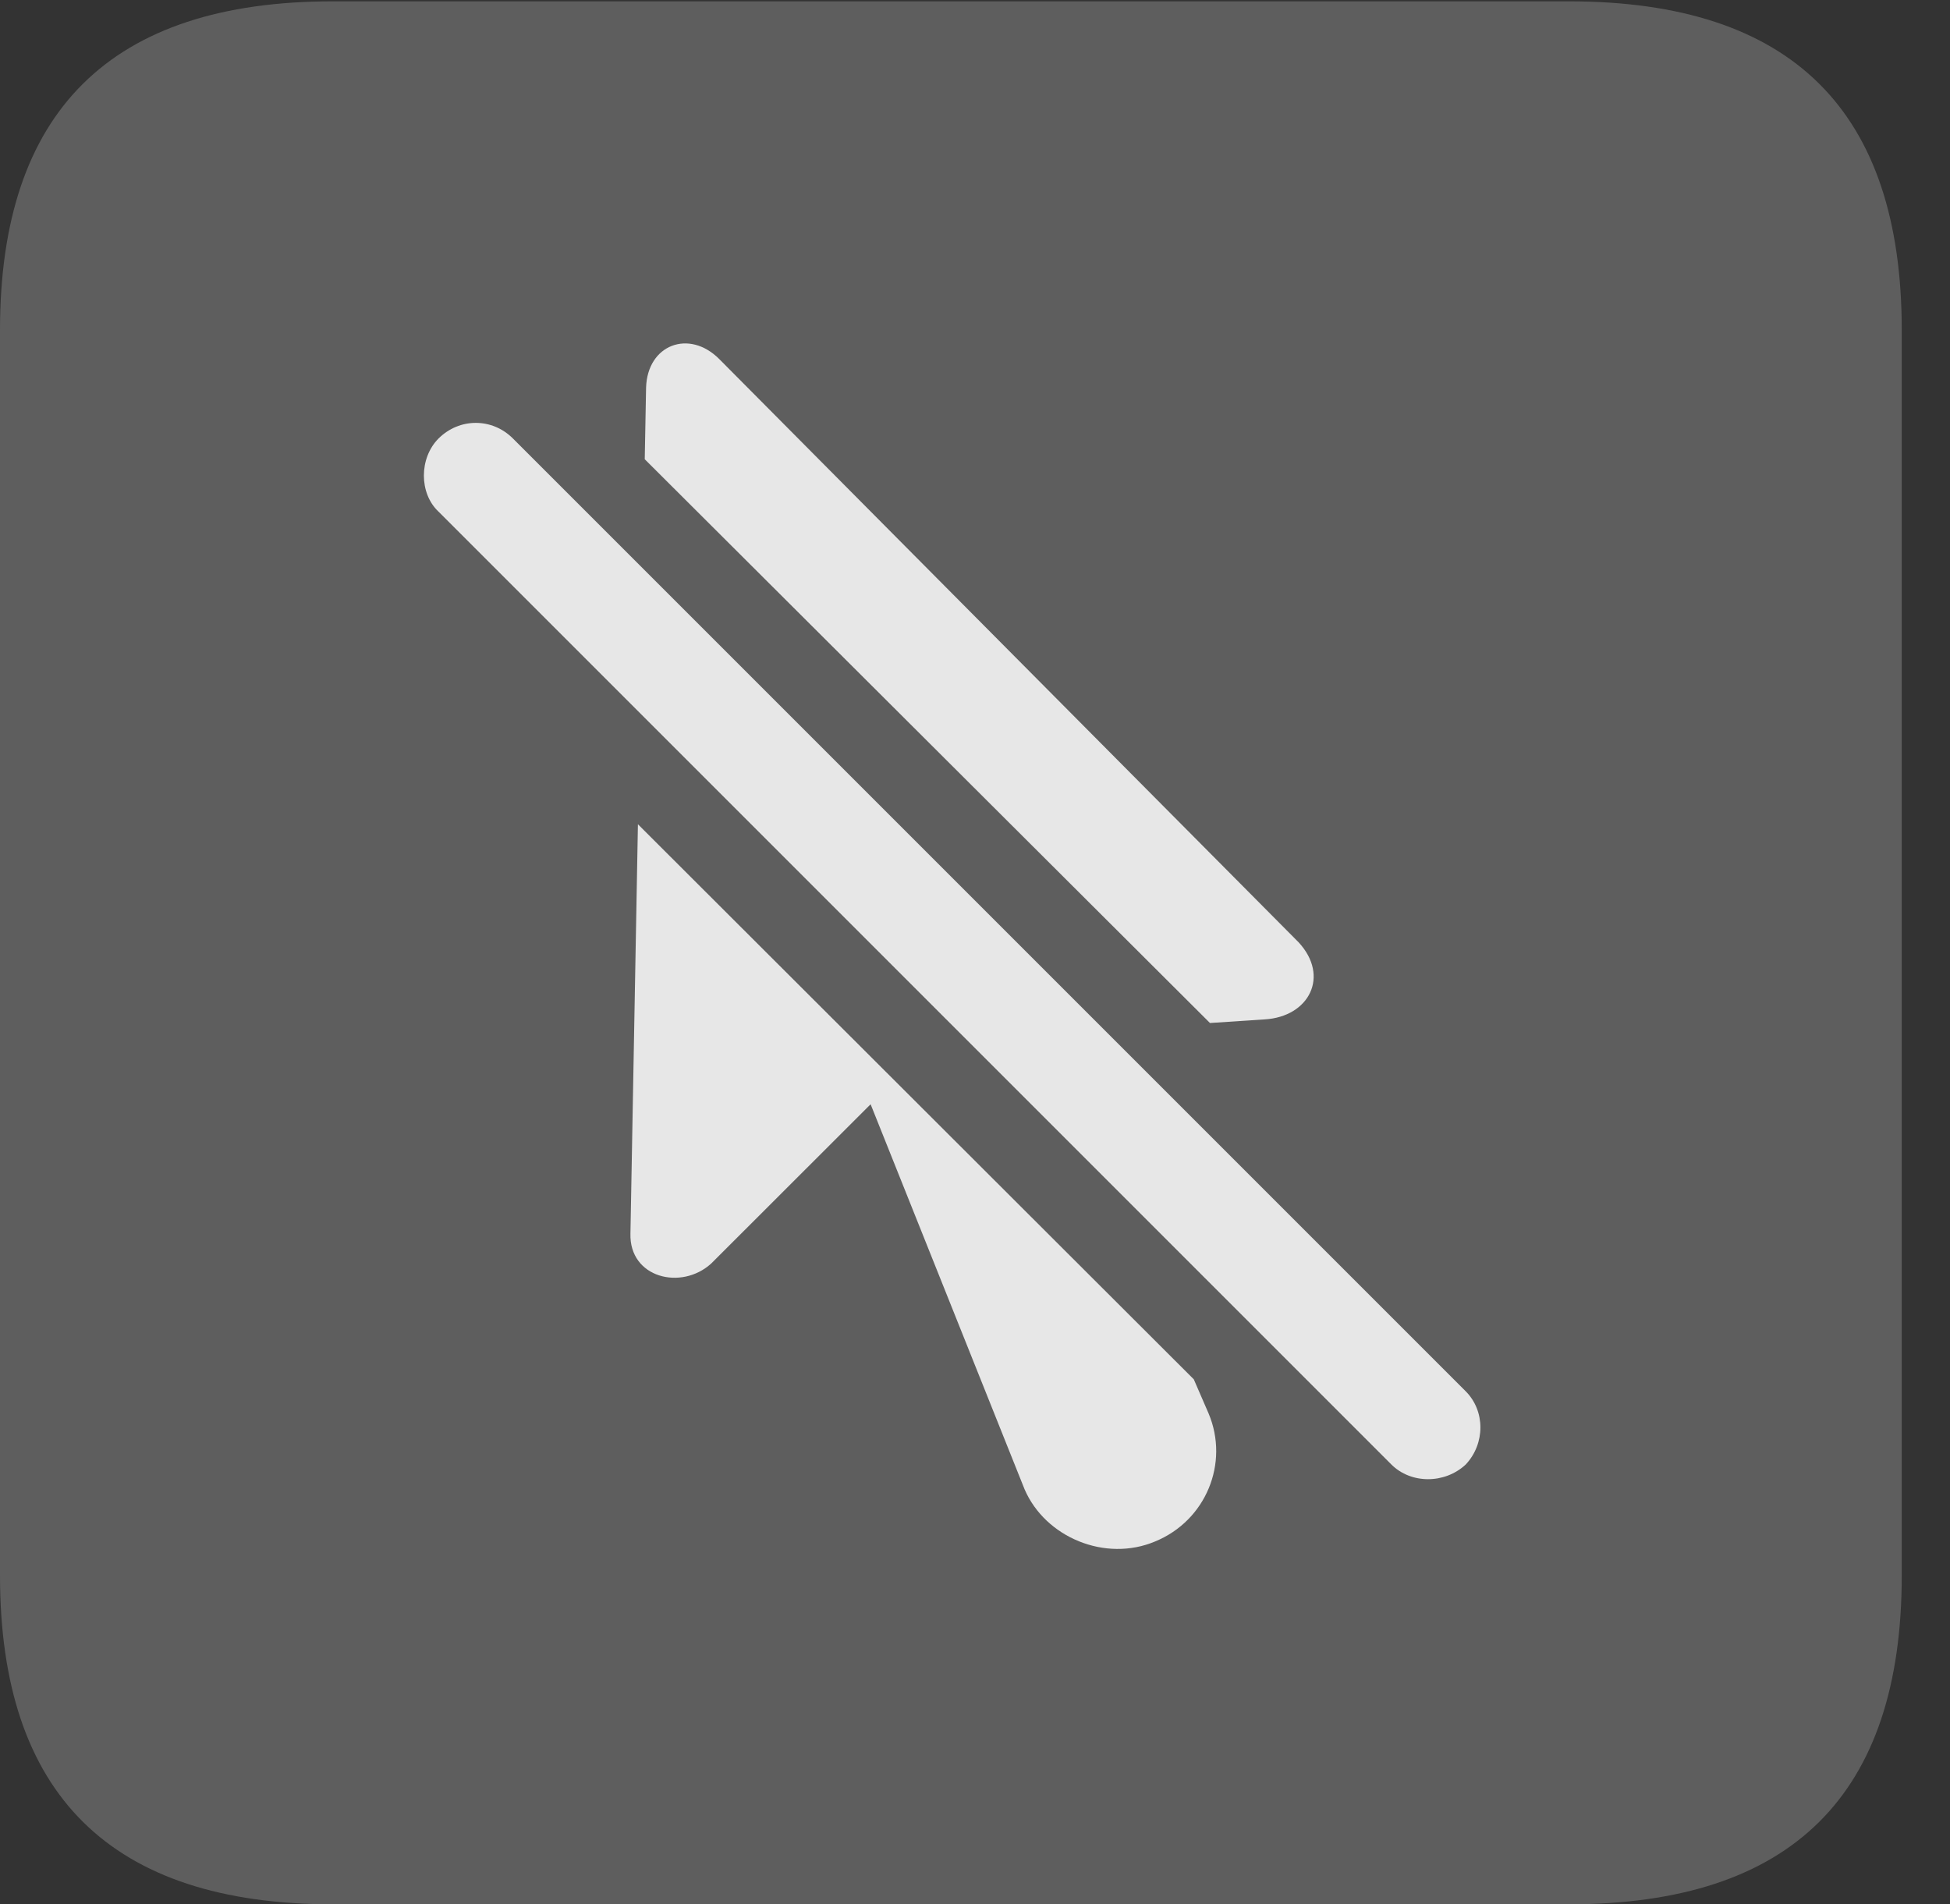 <?xml version="1.0" encoding="UTF-8"?>
<!--Generator: Apple Native CoreSVG 341-->
<!DOCTYPE svg
PUBLIC "-//W3C//DTD SVG 1.1//EN"
       "http://www.w3.org/Graphics/SVG/1.1/DTD/svg11.dtd">
<svg version="1.1" xmlns="http://www.w3.org/2000/svg" xmlns:xlink="http://www.w3.org/1999/xlink" viewBox="0 0 14.59 14.248">
 <rect x="0" y="0" width="14.59" height="14.248" fill="#333333" stroke="none"/>
 <g>
  <rect height="14.248" opacity="0" width="14.59" x="0" y="0"/>
  <path d="M2.49 14.248L11.738 14.248C13.408 14.248 14.229 13.428 14.229 11.787L14.229 2.471C14.229 0.83 13.408 0.01 11.738 0.01L2.49 0.01C0.83 0.01 0 0.83 0 2.471L0 11.787C0 13.428 0.83 14.248 2.49 14.248Z" fill="white" fill-opacity="0.212"/>
  <path d="M8.932 10.32L9.043 10.576C9.199 10.947 9.023 11.377 8.643 11.533C8.271 11.69 7.822 11.504 7.666 11.143L6.514 8.262L5.322 9.453C5.098 9.658 4.707 9.561 4.717 9.229L4.773 6.167ZM3.838 3.281L10.967 10.41C11.113 10.557 11.113 10.801 10.967 10.957C10.81 11.104 10.557 11.104 10.41 10.957L3.281 3.828C3.135 3.691 3.135 3.428 3.281 3.281C3.438 3.125 3.682 3.125 3.838 3.281ZM5.381 2.686L9.717 7.051C9.951 7.305 9.795 7.607 9.463 7.627L9.053 7.654L4.824 3.436L4.834 2.9C4.844 2.578 5.156 2.461 5.381 2.686Z" fill="white" fill-opacity="0.85"/>
 </g>
</svg>
